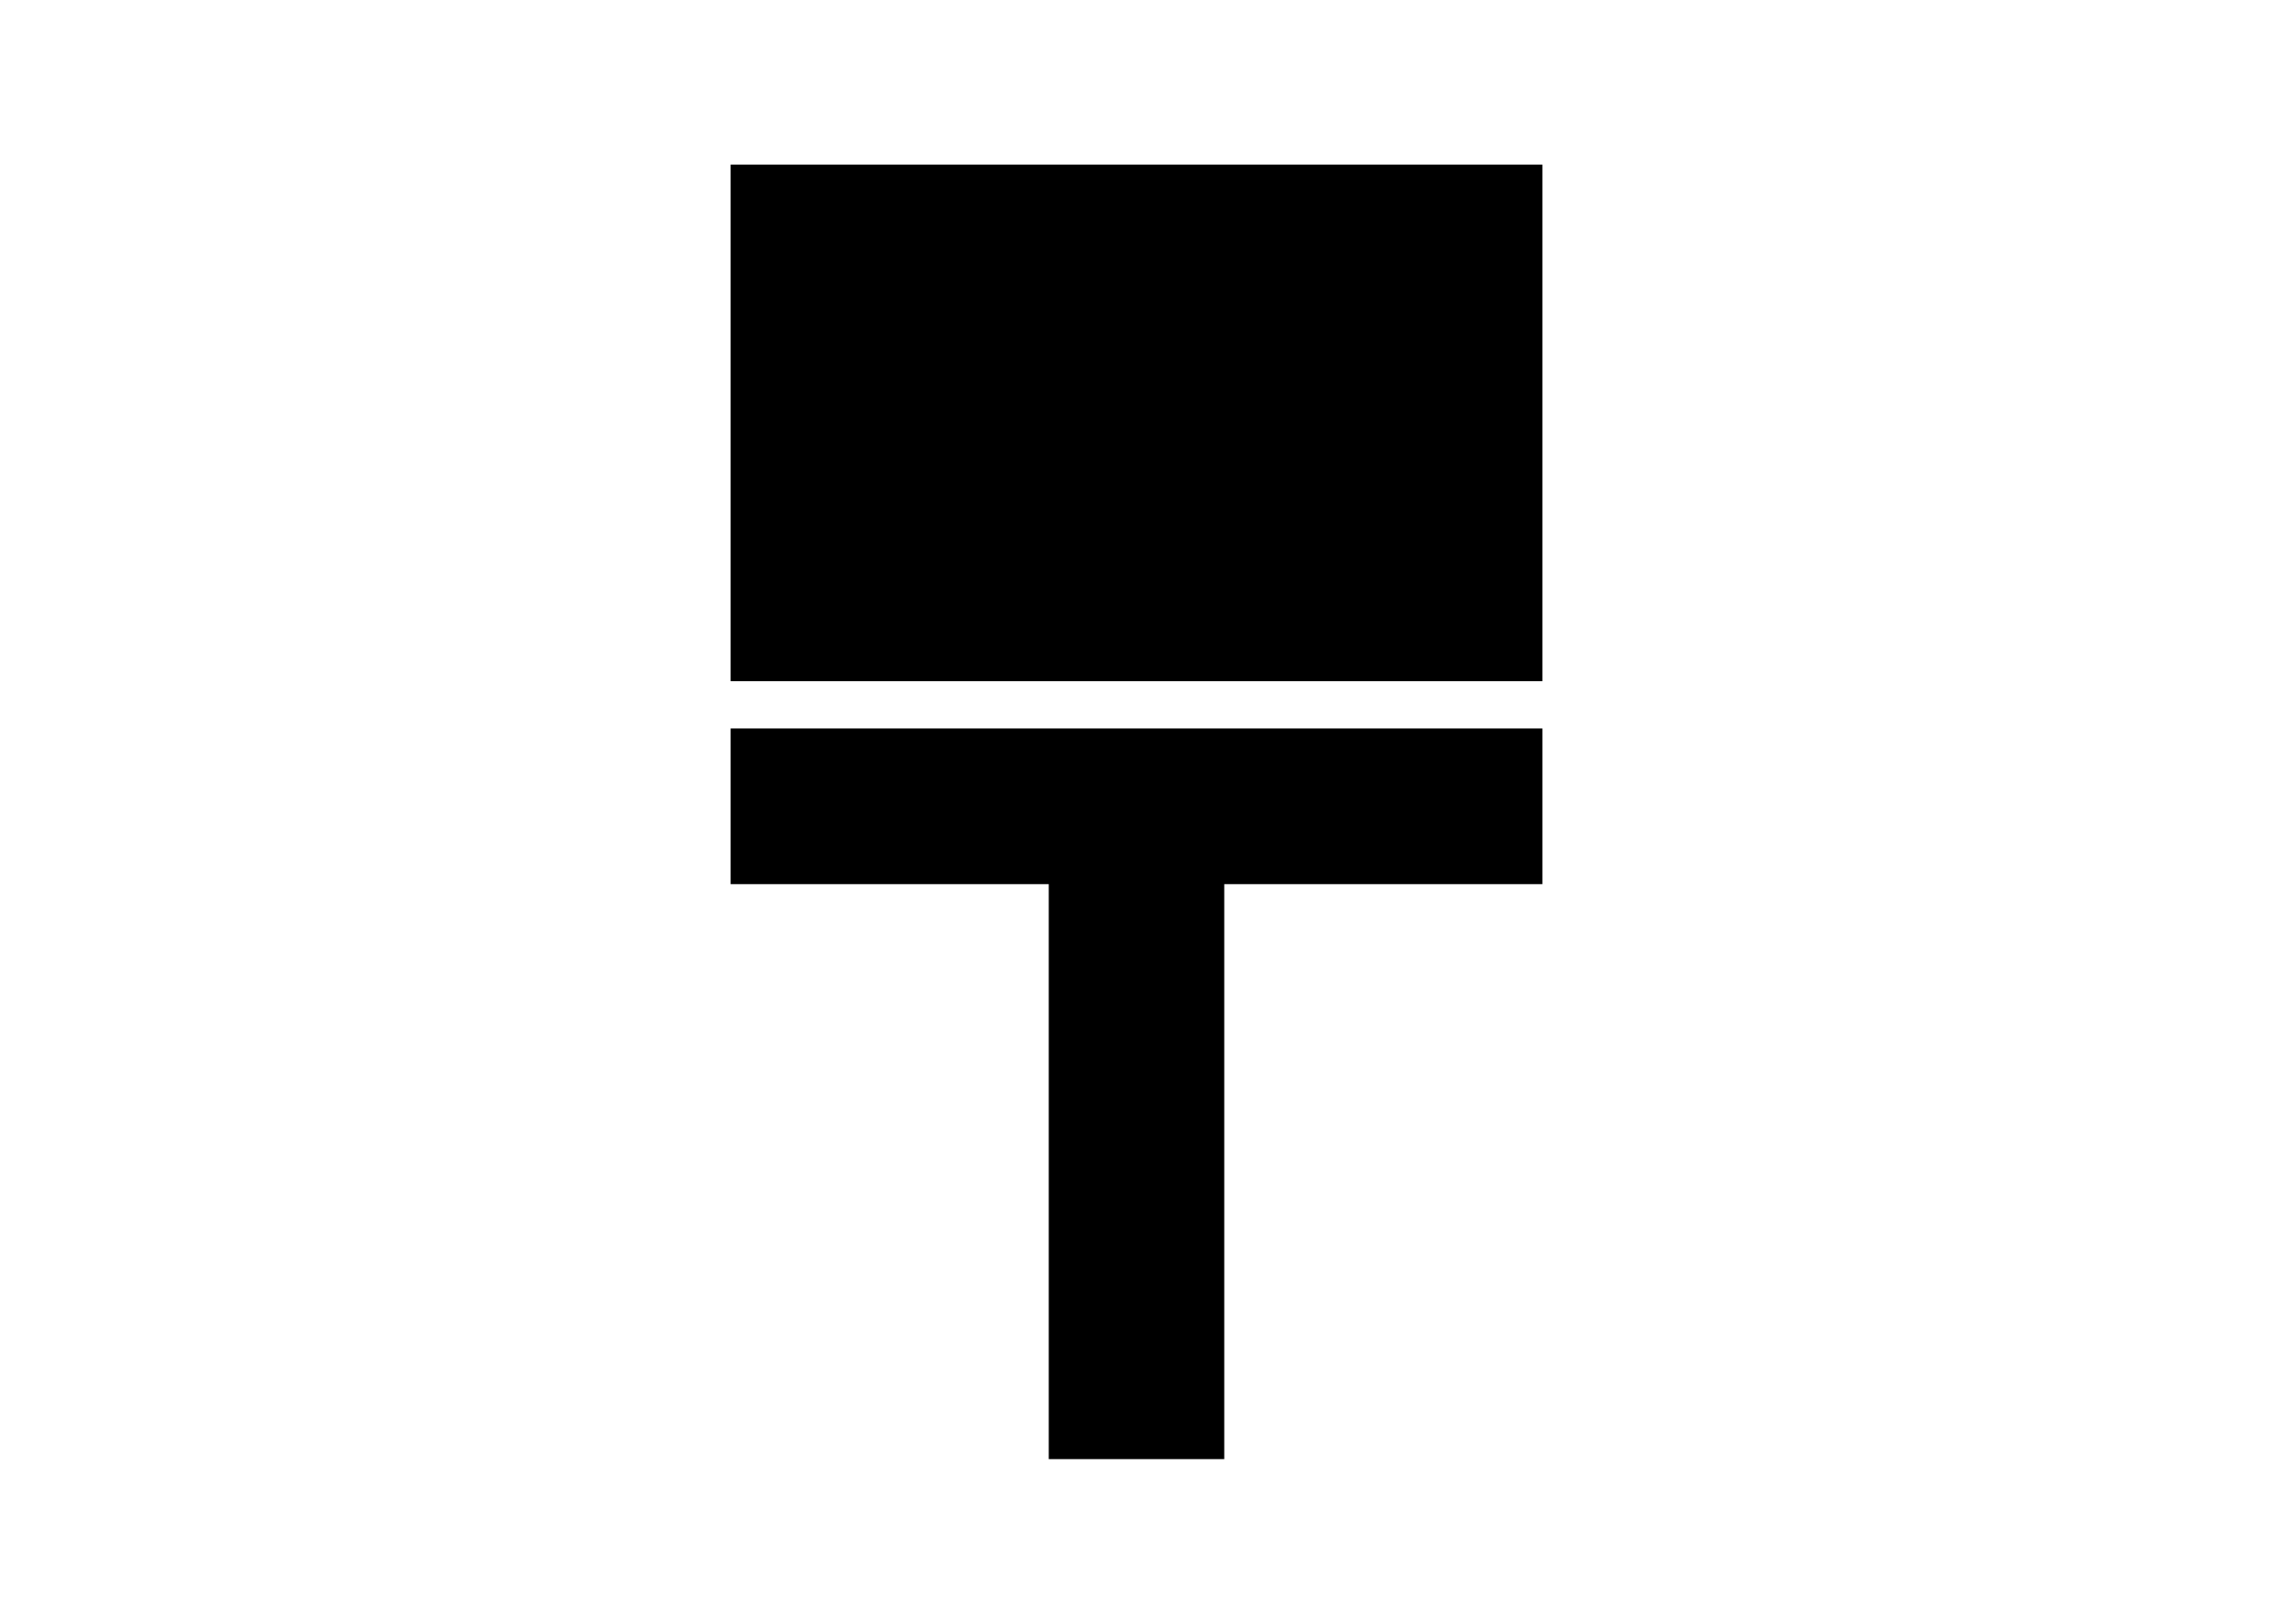 <svg clip-rule="evenodd" fill-rule="evenodd" stroke-linejoin="round" stroke-miterlimit="2" viewBox="0 0 560 400" xmlns="http://www.w3.org/2000/svg"><path d="m0 0h387.6v246.6h-387.6zm0 269.2v74.3h151.9v274.5h83.8v-274.5h151.9v-74.3z" fill-rule="nonzero" transform="matrix(.516 0 0 .516 180 40.557)"/></svg>